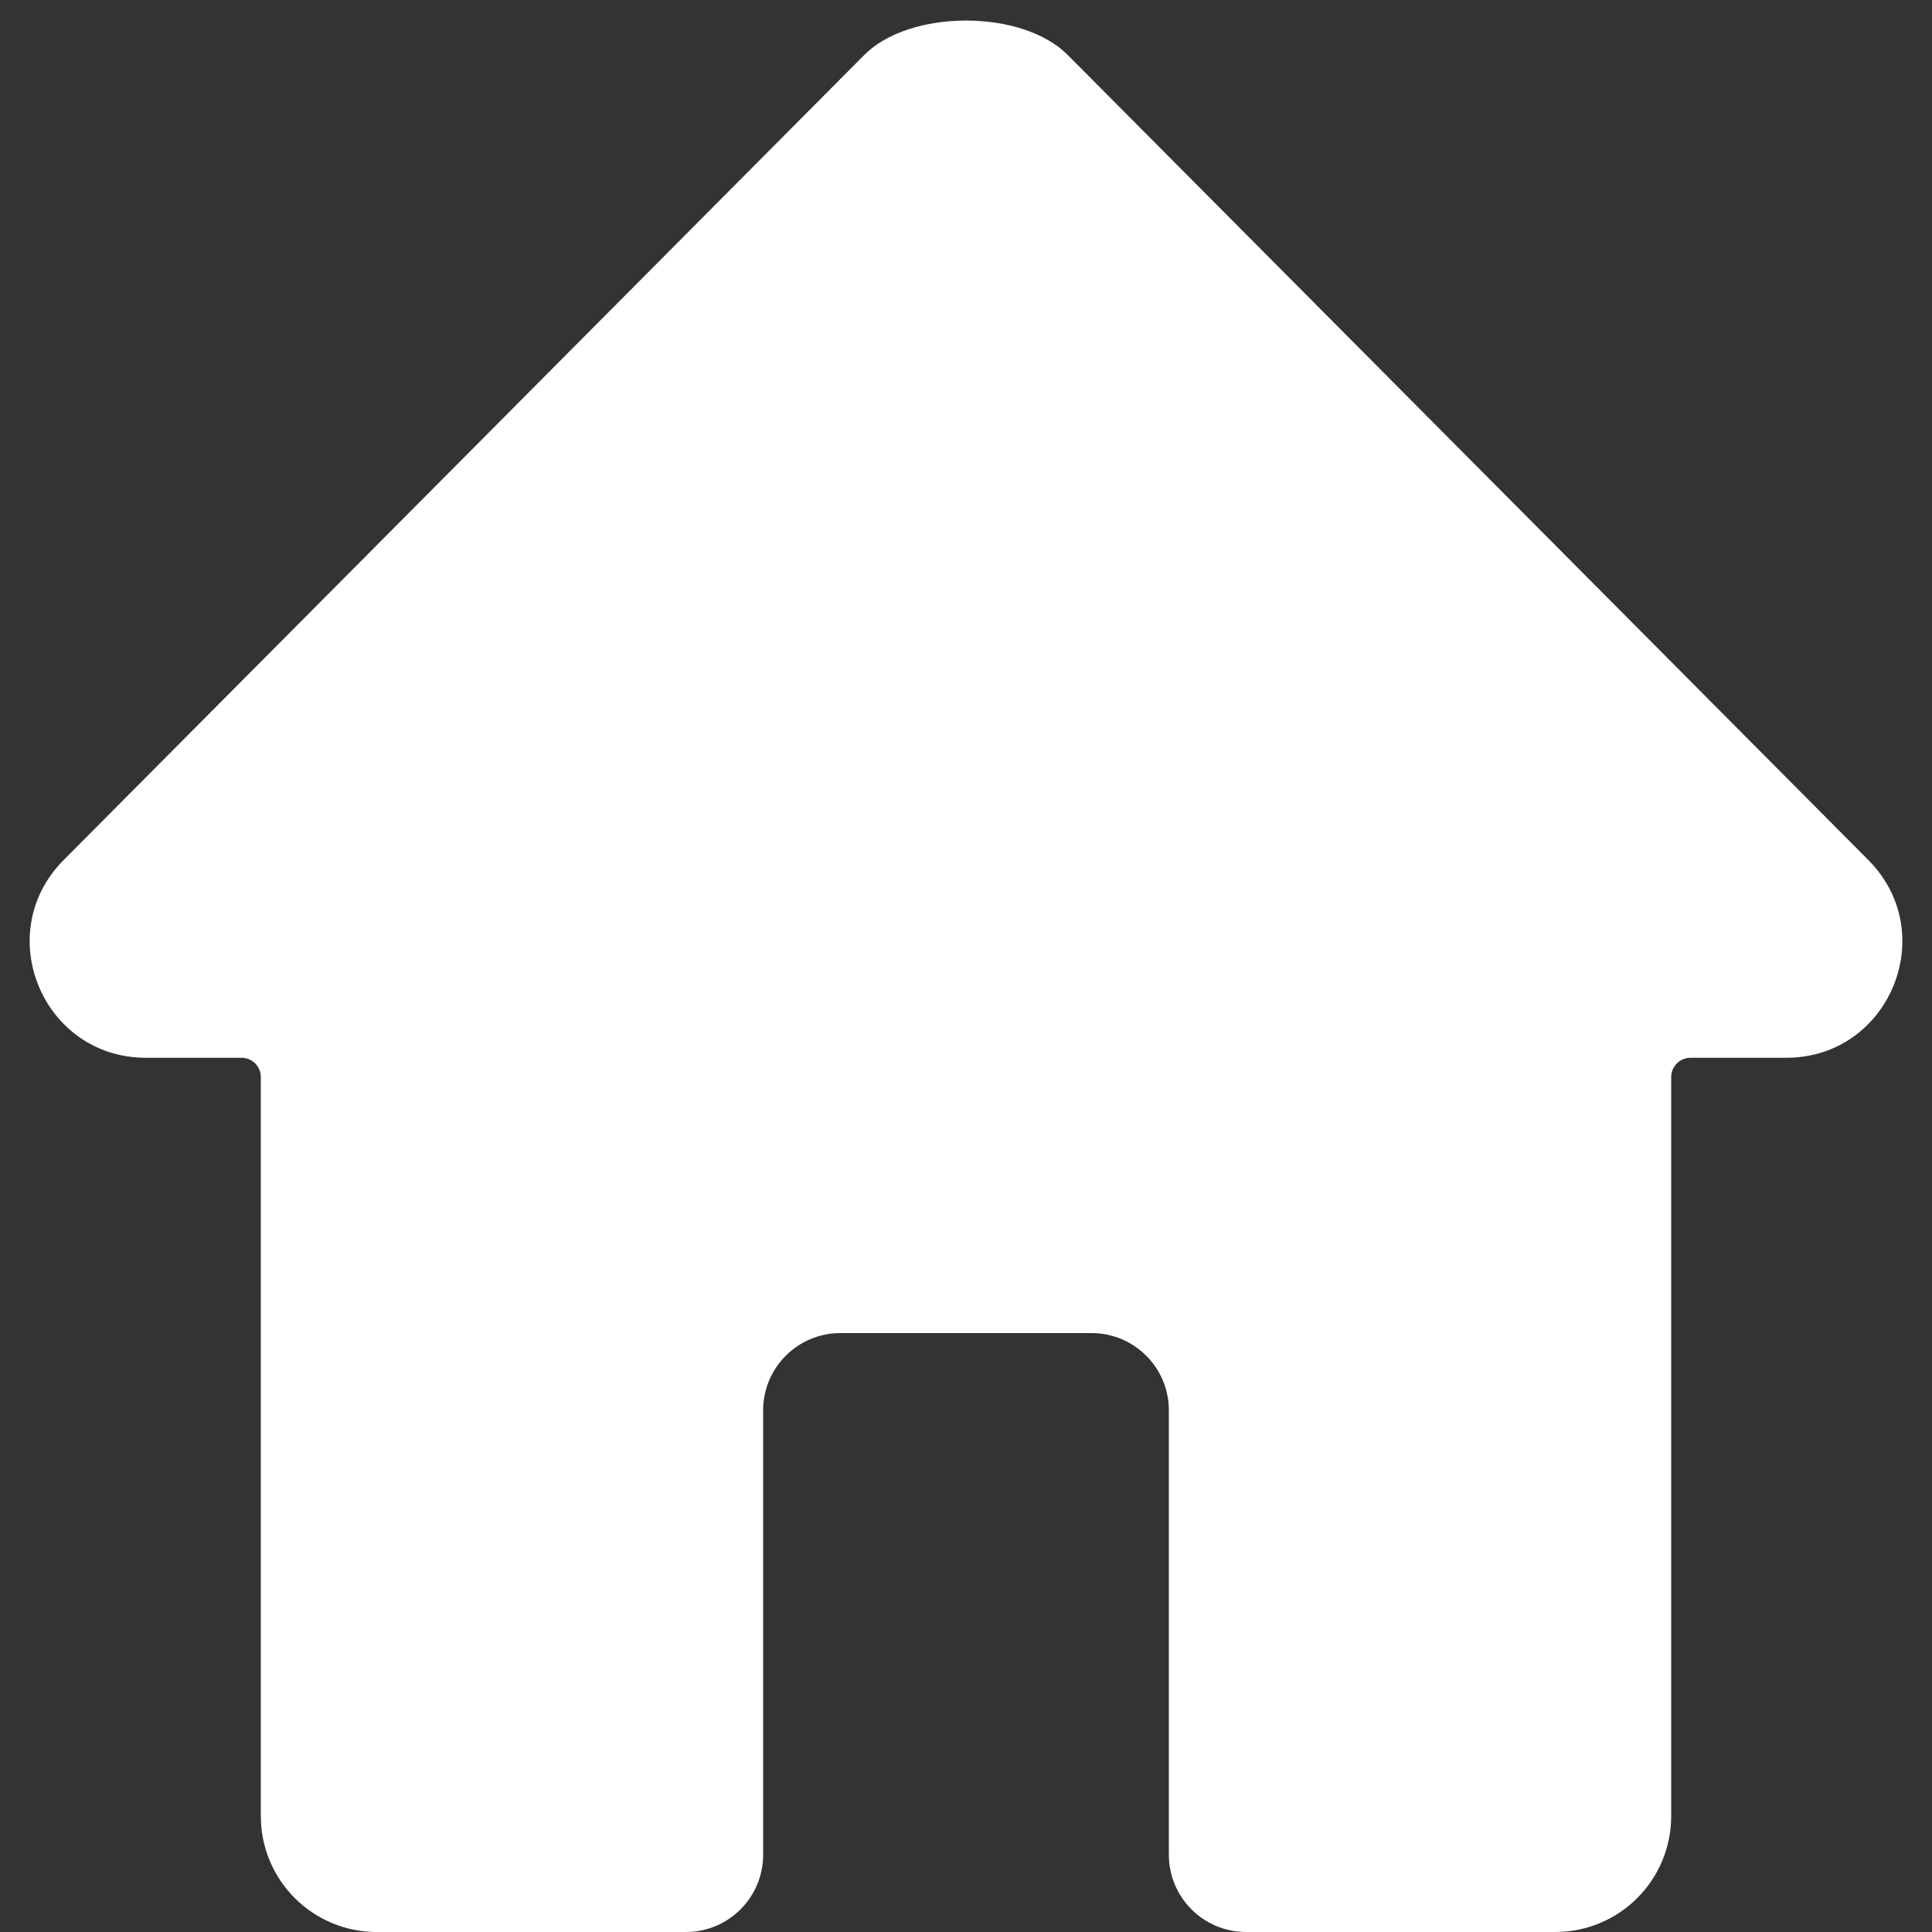 

<svg width="20" height="20" viewBox="0 0 20 20" fill="none" xmlns="http://www.w3.org/2000/svg">
<rect x="0" y="0" width="20" height="20" fill="#333333" stroke="none"/>
<path fill-rule="evenodd" clip-rule="evenodd" d="M16.3 10.75C16.3 10.308 16.658 9.95 17.1 9.95H18.491C18.549 9.95 18.582 9.934 18.604 9.919C18.631 9.9 18.658 9.869 18.675 9.827C18.693 9.785 18.696 9.745 18.691 9.712C18.686 9.686 18.674 9.651 18.634 9.61L10.585 1.516C10.43 1.36 10.22 1.273 10 1.273C9.781 1.273 9.57 1.36 9.416 1.516L1.367 9.61C1.326 9.651 1.314 9.686 1.309 9.712C1.304 9.745 1.307 9.785 1.325 9.827C1.343 9.869 1.369 9.9 1.396 9.919C1.418 9.934 1.451 9.95 1.51 9.95H2.9C3.342 9.95 3.7 10.308 3.7 10.75V18.8C3.7 18.911 3.79 19 3.9 19H6.7C6.811 19 6.9 18.911 6.9 18.8V14.6C6.9 13.606 7.706 12.8 8.7 12.8H11.3C12.294 12.8 13.1 13.606 13.1 14.6V18.8C13.1 18.911 13.19 19 13.3 19H16.1C16.211 19 16.3 18.911 16.3 18.8V10.75ZM12.9 20C12.458 20 12.1 19.642 12.1 19.2V14.6C12.1 14.158 11.742 13.8 11.3 13.8H8.7C8.258 13.8 7.9 14.158 7.9 14.6V19.2C7.9 19.642 7.542 20 7.1 20H3.9C3.237 20 2.7 19.463 2.7 18.8V11.15C2.7 11.039 2.611 10.95 2.5 10.95H1.51C0.446 10.95 -0.092 9.668 0.653 8.909L8.944 0.572C9.414 0.093 10.586 0.093 11.056 0.572L19.347 8.909C20.092 9.668 19.555 10.95 18.491 10.95H17.5C17.39 10.95 17.3 11.039 17.3 11.15V18.8C17.3 19.463 16.763 20 16.1 20H12.9Z" fill="white"/>
<path d="M8.2 1.95L1.45 8.65L0.8 9.6L0.9 10.15L2.25 10.3L3.1 10.65V16.9C3.1 17.14 3.2 18.167 3.25 18.65L4.05 19.5H7.55C7.55 19.033 7.52 18.06 7.4 17.9C7.28 17.74 7.35 15.967 7.4 15.1L7.75 13.65L8.9 13.25H10.85L12.25 13.95L12.5 16.2V18.35L12.8 19.5H16.25L16.75 18.95V11.25L17.25 10.65L18.9 10.3L19.1 9.65L11.25 1.35L9.7 0.85L8.2 1.95Z" fill="white"/>
</svg>
